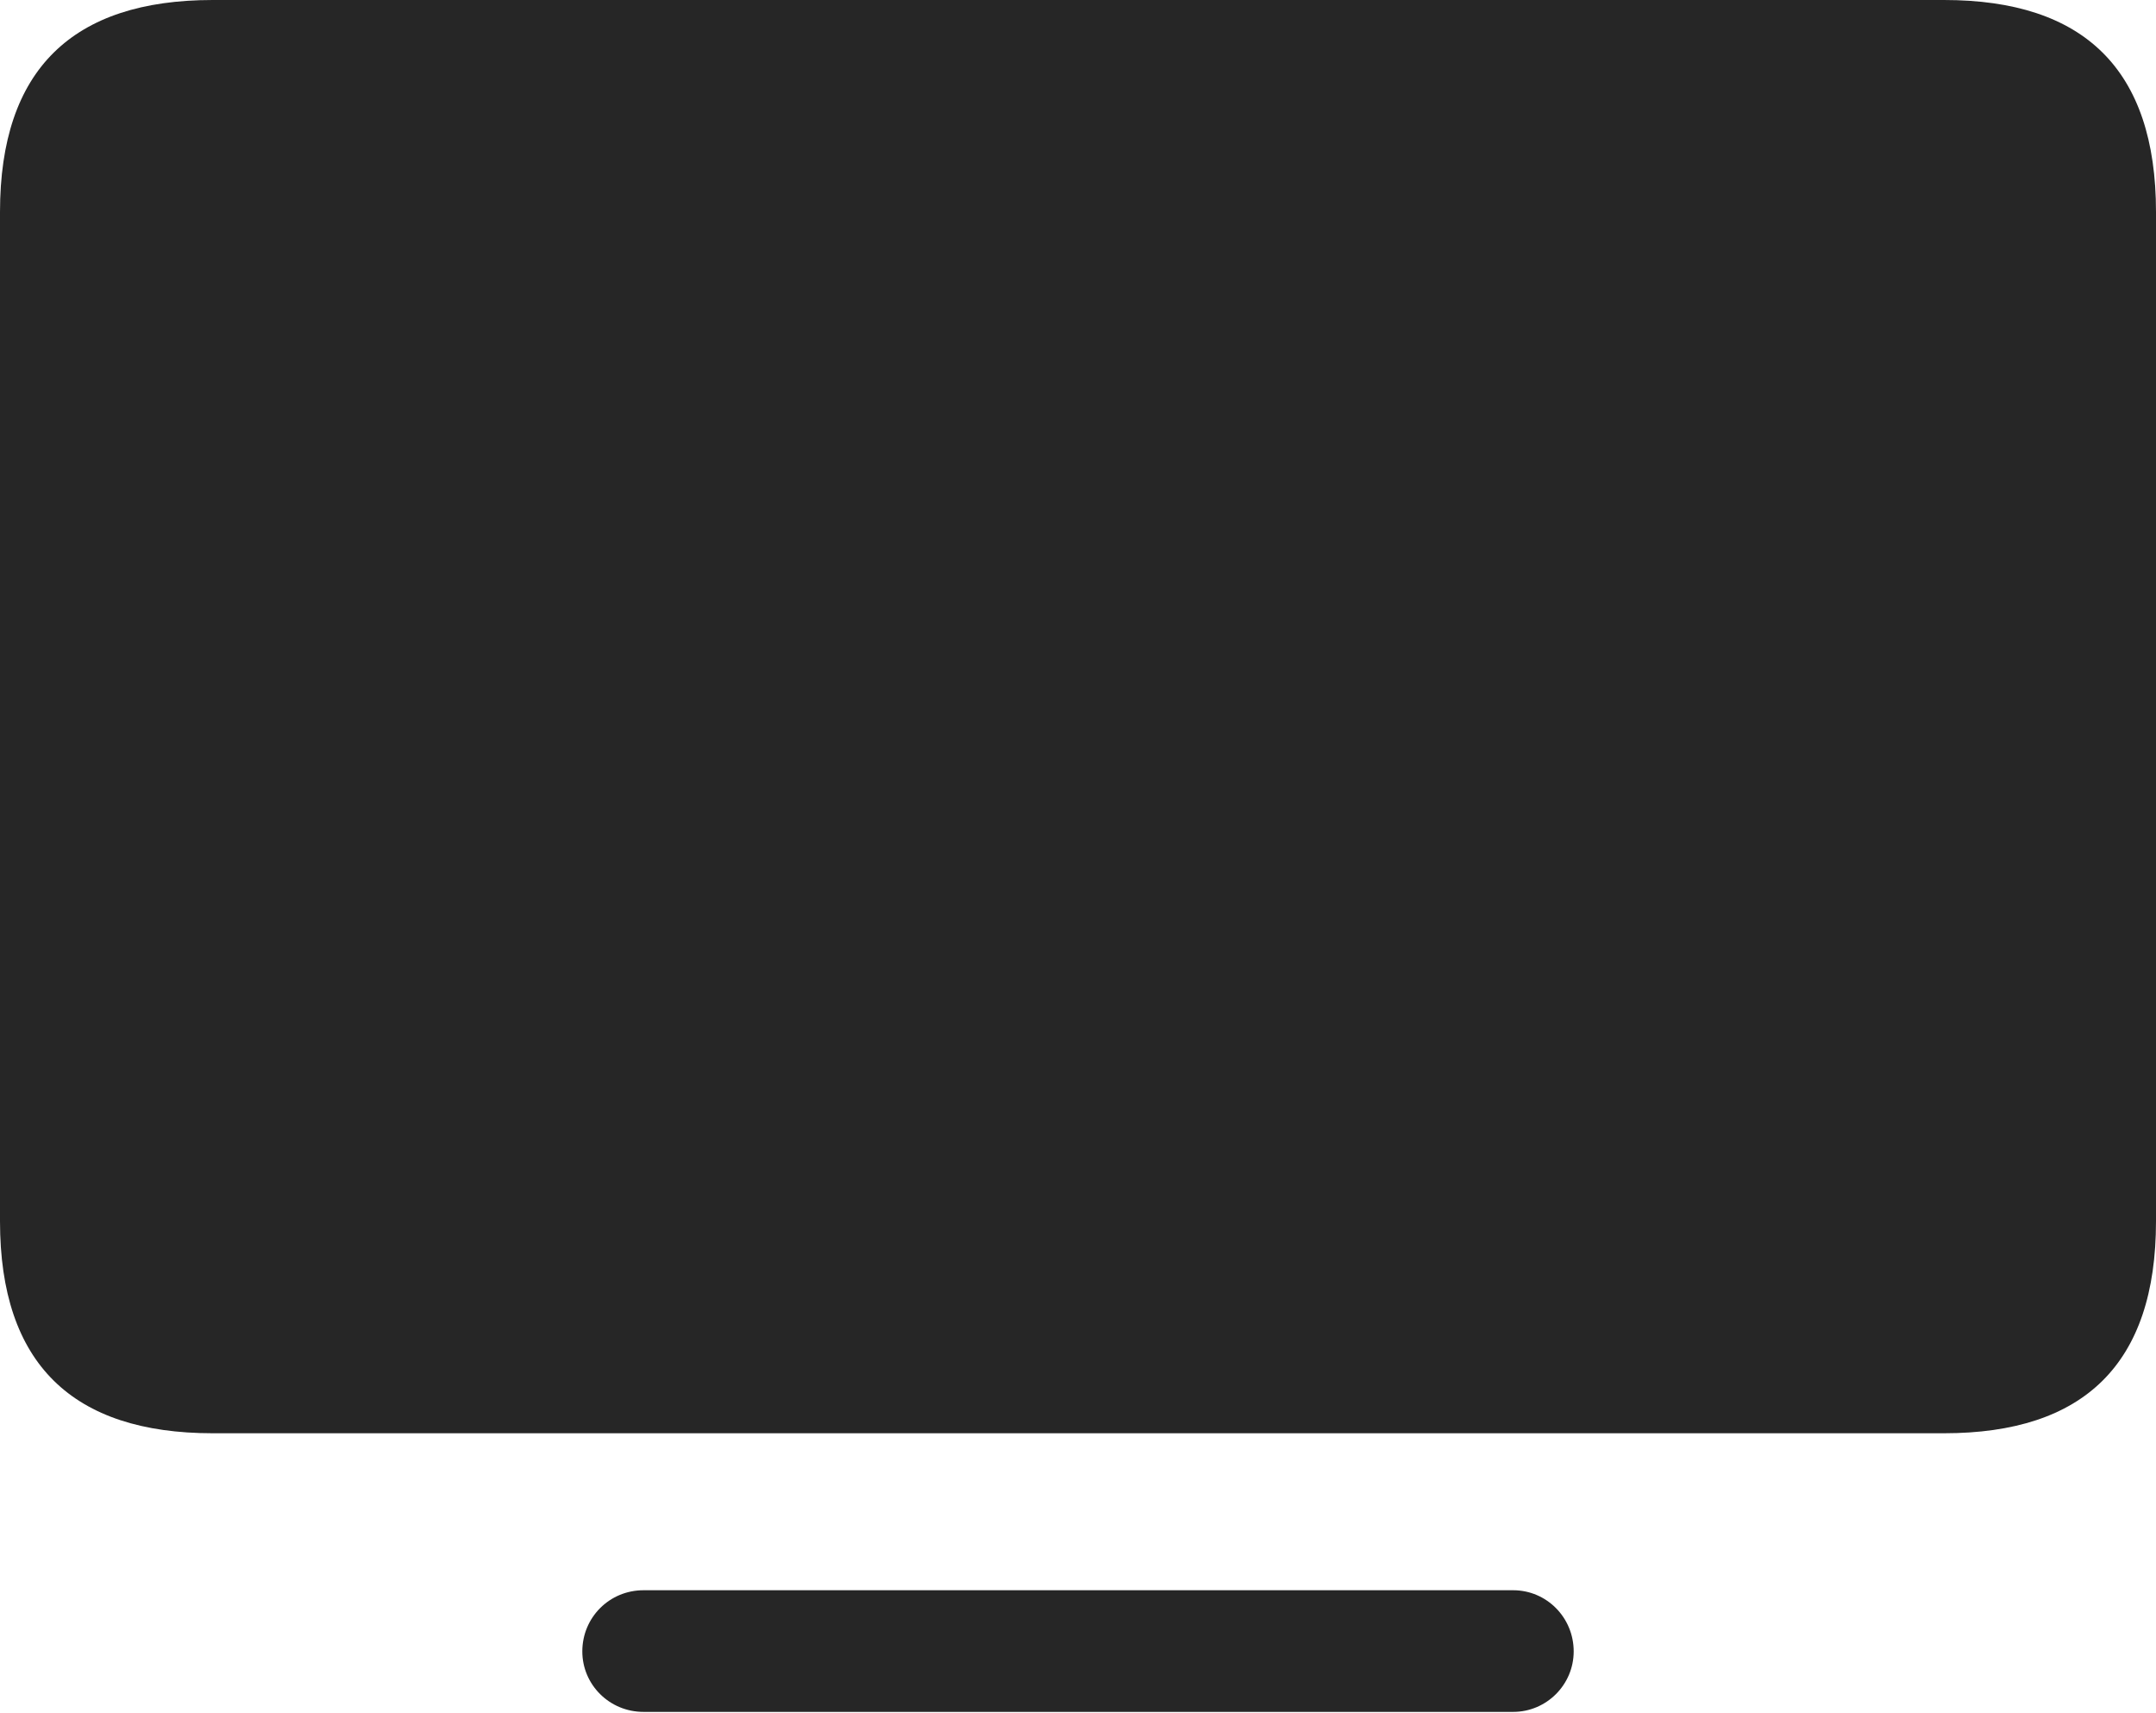 <?xml version="1.0" encoding="UTF-8"?>
<!--Generator: Apple Native CoreSVG 326-->
<!DOCTYPE svg
PUBLIC "-//W3C//DTD SVG 1.1//EN"
       "http://www.w3.org/Graphics/SVG/1.1/DTD/svg11.dtd">
<svg version="1.1" xmlns="http://www.w3.org/2000/svg" xmlns:xlink="http://www.w3.org/1999/xlink" viewBox="0 0 793.25 630.25">
 <g>
  <rect height="630.25" opacity="0" width="793.25" x="0" y="0"/>
  <path d="M78.25 527.25L715.25 527.25C766.75 527.25 793.25 501.75 793.25 449.25L793.25 78C793.25 25.5 766.75 0 715.25 0L78.25 0C26.75 0 0 25.5 0 78L0 449.25C0 501.75 26.75 527.25 78.25 527.25ZM236.75 629.75L556.75 629.75C569 629.75 579 619.75 579 607.5C579 595 569 585 556.75 585L236.75 585C224.25 585 214.25 595 214.25 607.5C214.25 619.75 224.25 629.75 236.75 629.75Z" fill="black" fill-opacity="0.85"/>
 </g>
</svg>
